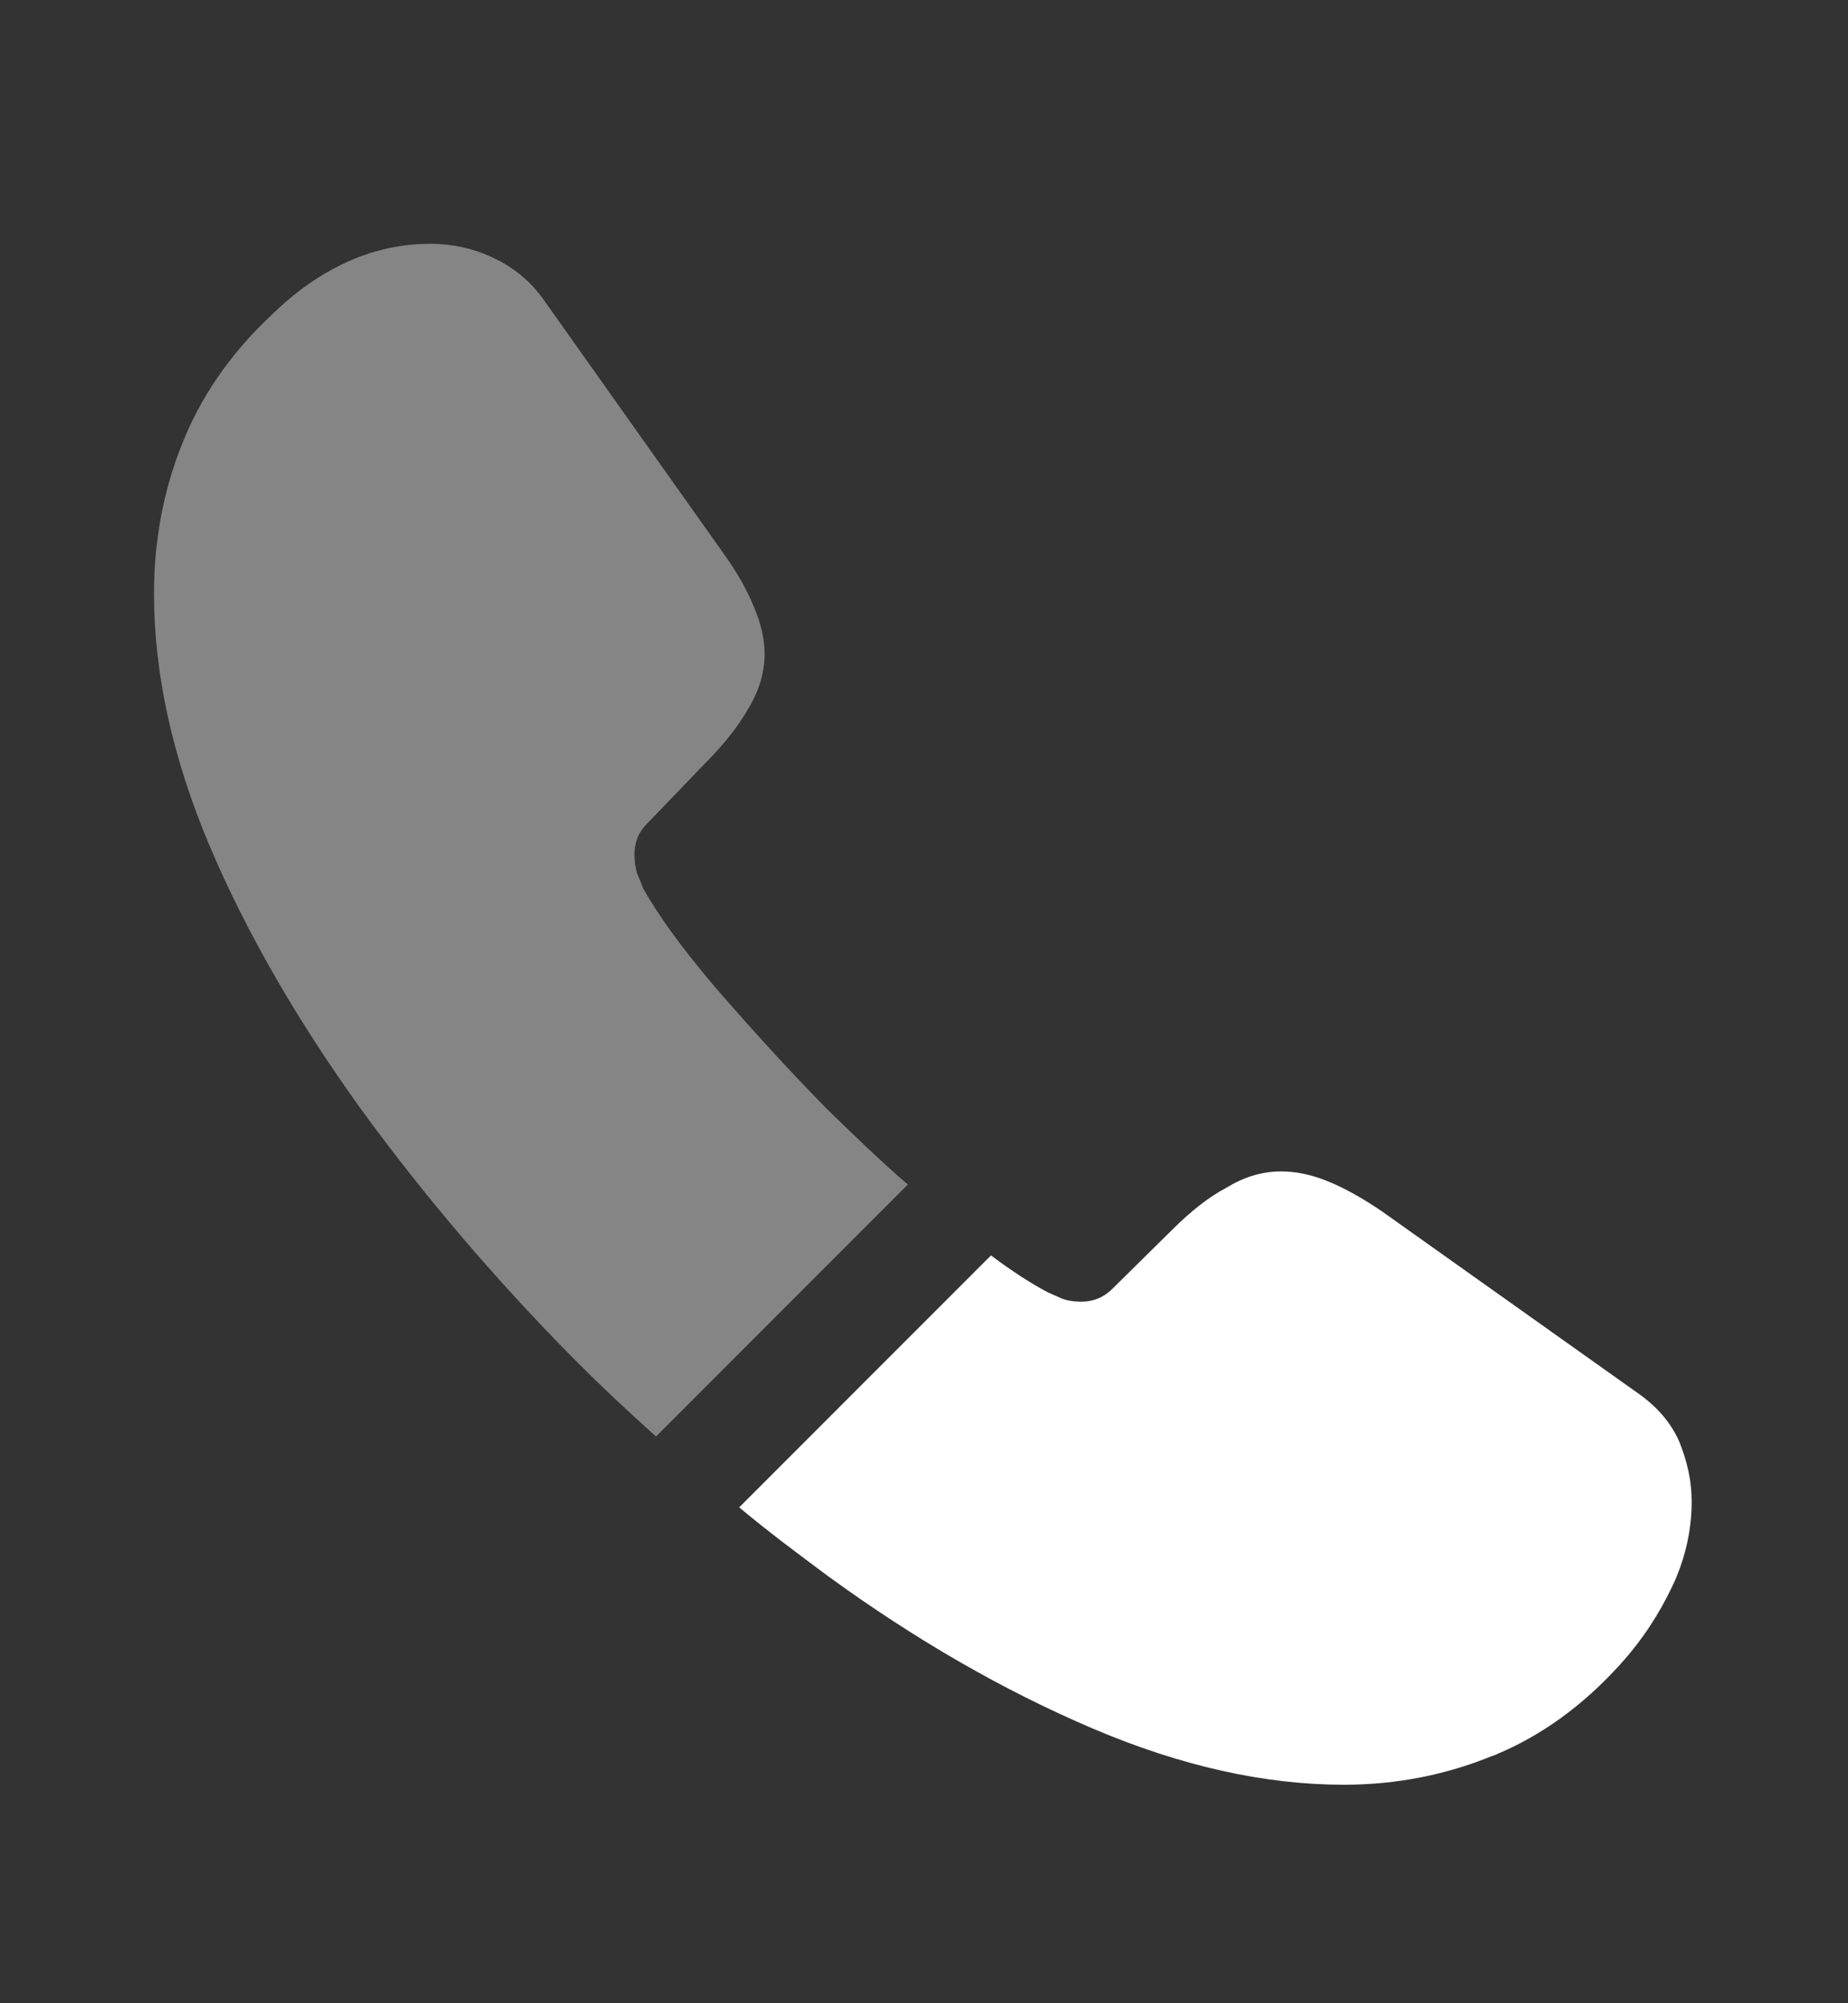 <svg width="12" height="13" viewBox="0 0 12 13" fill="none" xmlns="http://www.w3.org/2000/svg">
<rect x="0" y="0" width="12" height="13" fill="#333333" stroke="none"/>
<path opacity="0.4" d="M5.895 7.687L4.26 9.322C4.08 9.162 3.905 8.997 3.735 8.827C3.22 8.307 2.755 7.762 2.34 7.192C1.93 6.622 1.6 6.052 1.36 5.487C1.12 4.917 1 4.372 1 3.852C1 3.512 1.06 3.187 1.18 2.887C1.3 2.582 1.49 2.302 1.755 2.052C2.075 1.737 2.425 1.582 2.795 1.582C2.935 1.582 3.075 1.612 3.2 1.672C3.33 1.732 3.445 1.822 3.535 1.952L4.695 3.587C4.785 3.712 4.85 3.827 4.895 3.937C4.94 4.042 4.965 4.147 4.965 4.242C4.965 4.362 4.93 4.482 4.86 4.597C4.795 4.712 4.7 4.832 4.58 4.952L4.2 5.347C4.145 5.402 4.12 5.467 4.12 5.547C4.12 5.587 4.125 5.622 4.135 5.662C4.15 5.702 4.165 5.732 4.175 5.762C4.265 5.927 4.42 6.142 4.64 6.402C4.865 6.662 5.105 6.927 5.365 7.192C5.545 7.367 5.72 7.537 5.895 7.687Z" fill="white"/>
<path d="M10.985 9.747C10.985 9.887 10.96 10.032 10.91 10.172C10.895 10.212 10.88 10.252 10.86 10.292C10.775 10.472 10.665 10.642 10.52 10.802C10.275 11.072 10.005 11.267 9.7 11.392C9.695 11.392 9.69 11.397 9.685 11.397C9.39 11.517 9.07 11.582 8.725 11.582C8.215 11.582 7.67 11.462 7.095 11.217C6.52 10.972 5.945 10.642 5.375 10.227C5.18 10.082 4.985 9.937 4.8 9.782L6.435 8.147C6.575 8.252 6.7 8.332 6.805 8.387C6.83 8.397 6.86 8.412 6.895 8.427C6.935 8.442 6.975 8.447 7.02 8.447C7.105 8.447 7.17 8.417 7.225 8.362L7.605 7.987C7.73 7.862 7.85 7.767 7.965 7.707C8.08 7.637 8.195 7.602 8.32 7.602C8.415 7.602 8.515 7.622 8.625 7.667C8.735 7.712 8.85 7.777 8.975 7.862L10.63 9.037C10.76 9.127 10.85 9.232 10.905 9.357C10.955 9.482 10.985 9.607 10.985 9.747Z" fill="white"/>
</svg>

